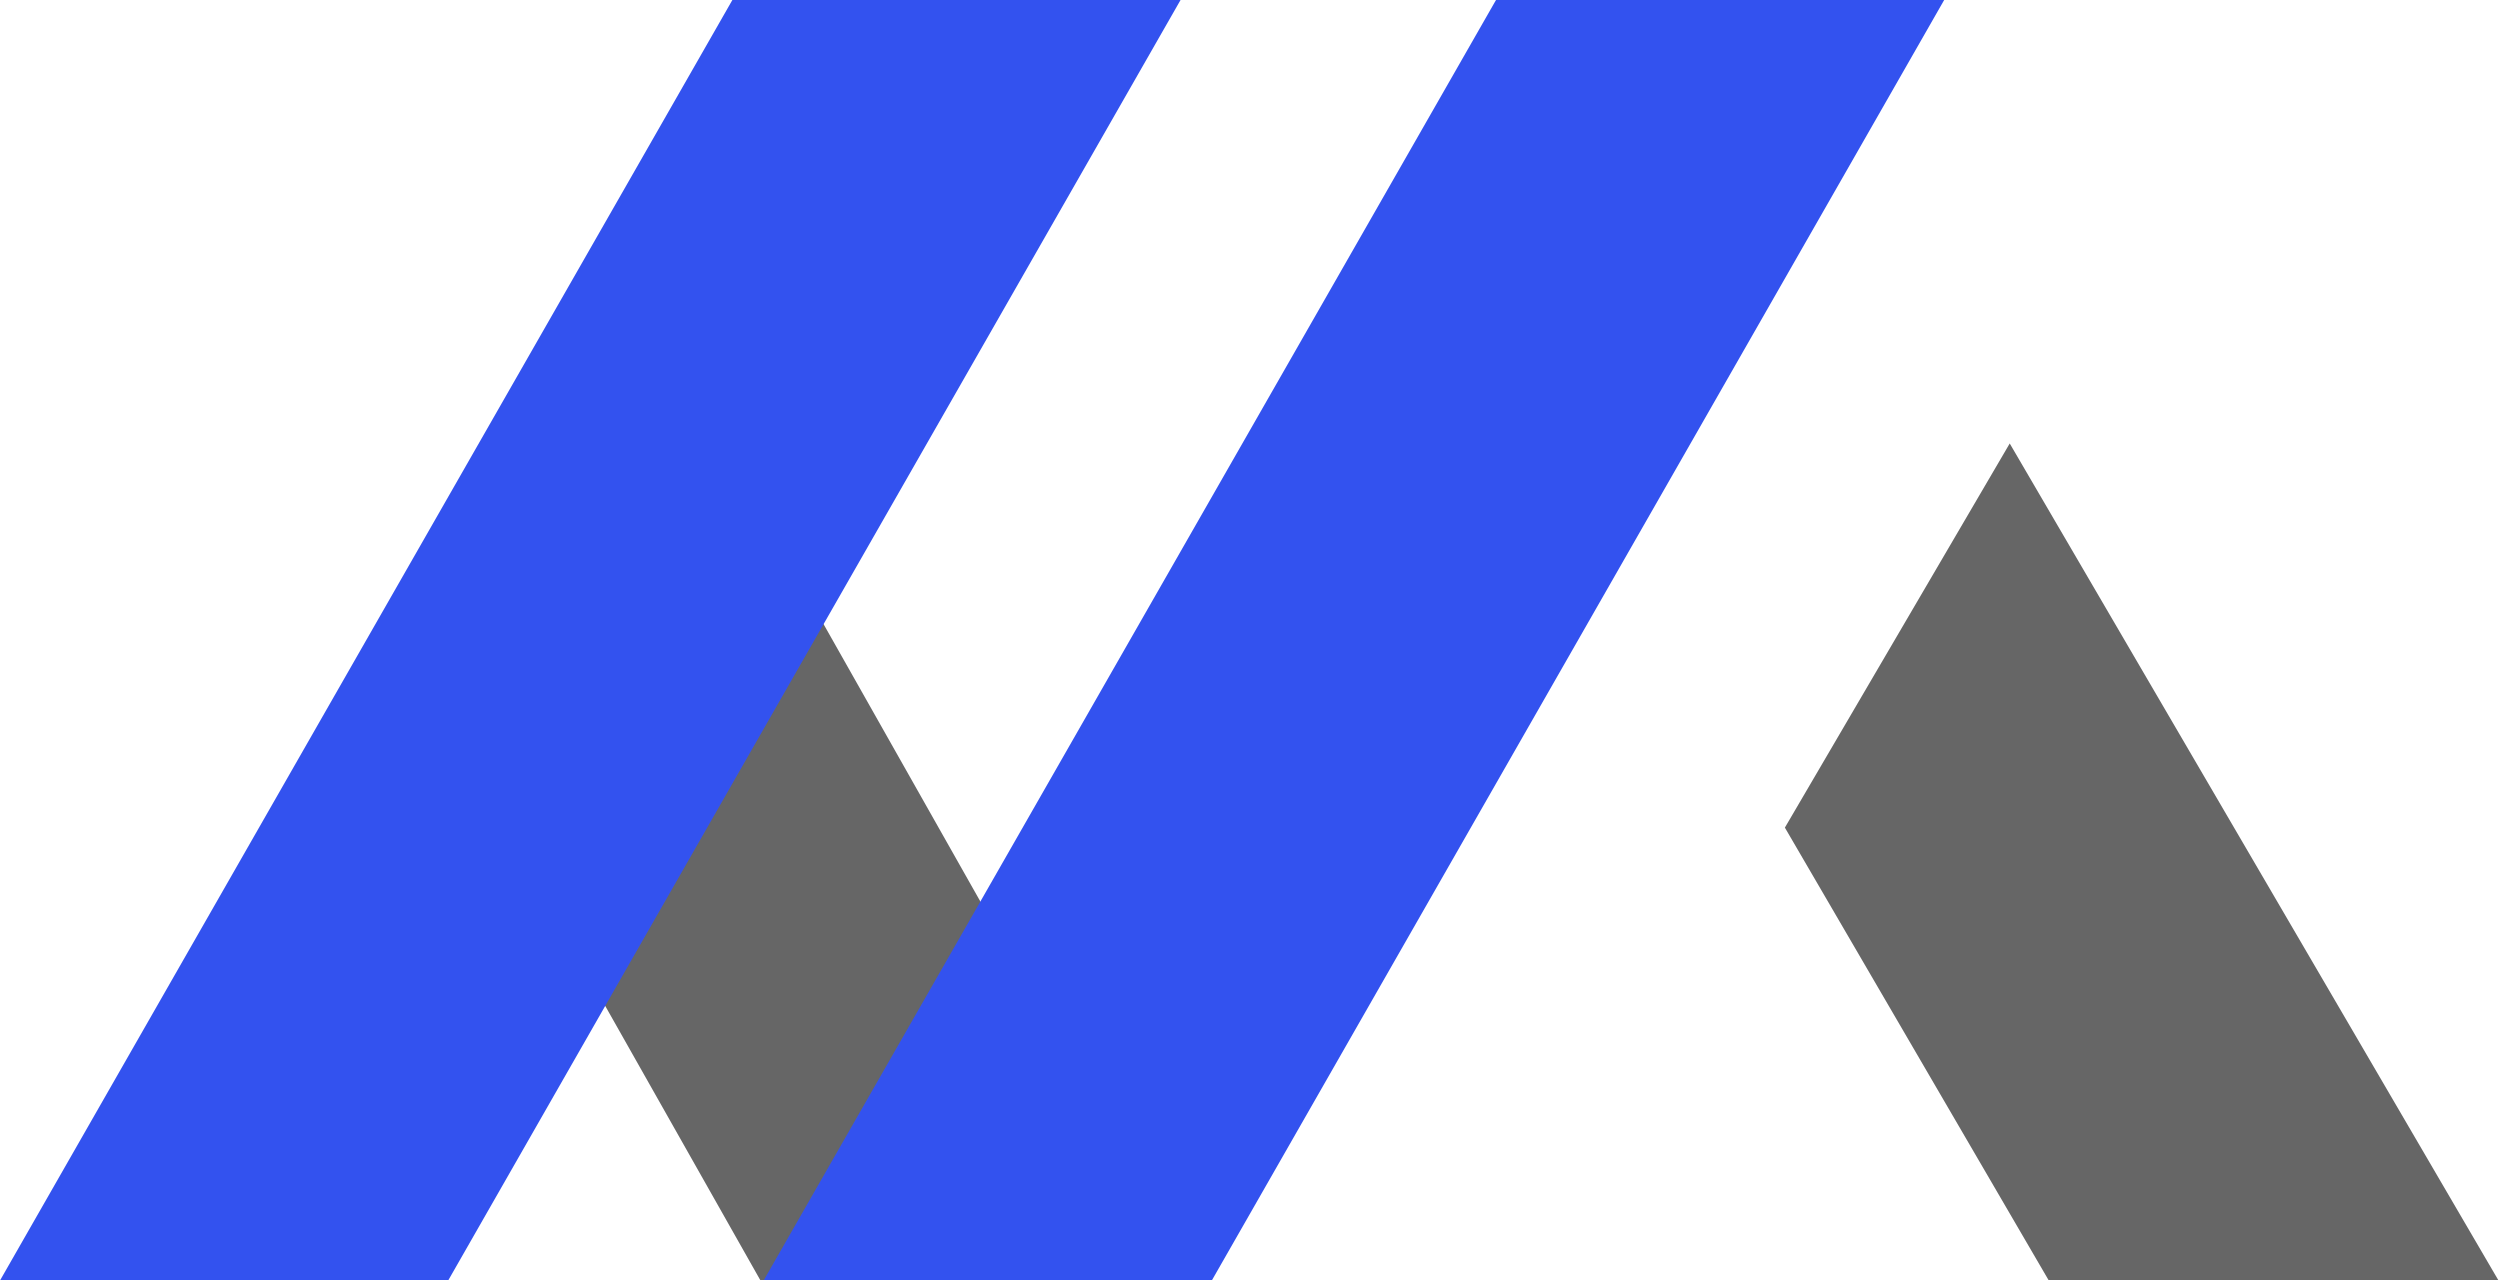 <svg width="82" height="42" viewBox="0 0 82 42" fill="none" xmlns="http://www.w3.org/2000/svg">
<path d="M39.183 42H24.944L16.544 27.146L23.663 14.546L39.183 42Z" fill="#666666"/>
<path d="M14.7 42H0L24.022 0H38.722L14.7 42Z" fill="#3352EF"/>
<path d="M39.747 42H25.047L49.069 0H63.769L39.747 42Z" fill="#3352EF"/>
<path d="M81.951 42H67.2L58.544 27.146L65.919 14.546L81.951 42Z" fill="#666666"/>
</svg>
